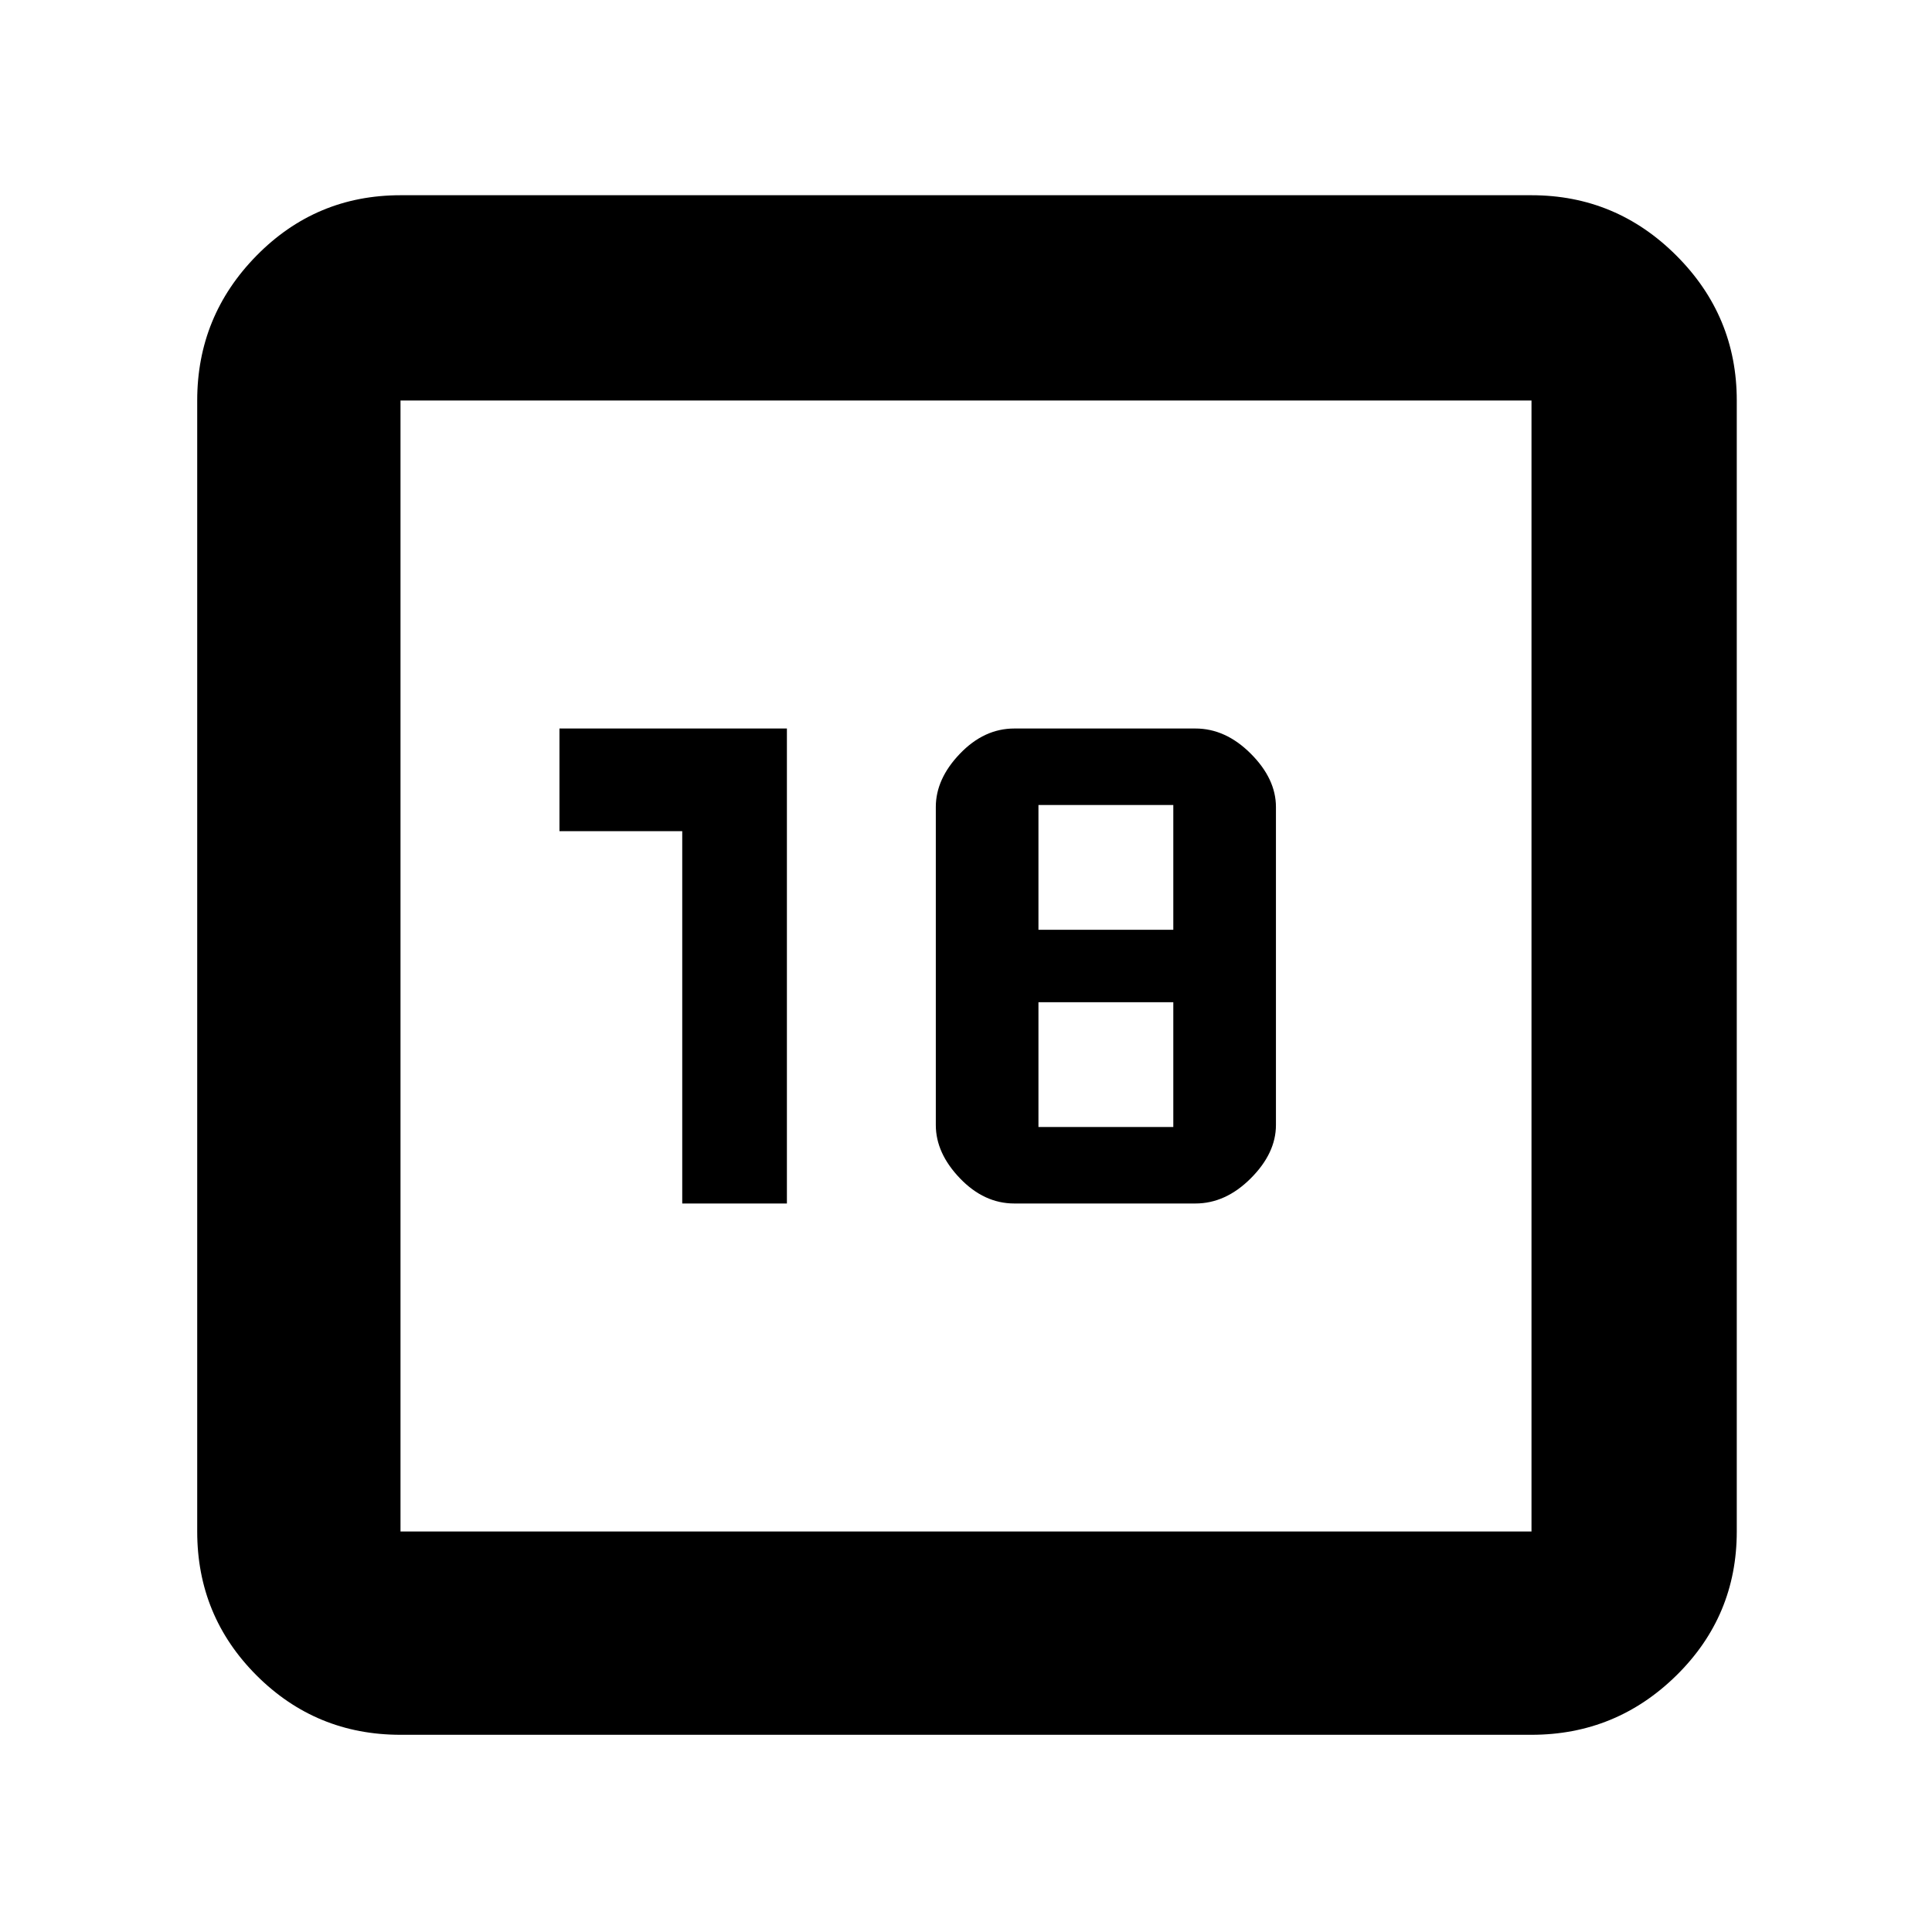 <svg xmlns="http://www.w3.org/2000/svg" height="40" width="40"><path d="M14.125 24.917v-7.709h-2.542v-2.125h4.709v9.834Zm6.875 0q-.625 0-1.125-.521t-.5-1.104v-6.584q0-.583.5-1.104.5-.521 1.125-.521h3.75q.625 0 1.146.521.521.521.521 1.104v6.584q0 .583-.521 1.104-.521.521-1.146.521Zm.5-1.584h2.792V20.75H21.5Zm0-4.083h2.792v-2.583H21.5ZM8.292 35.917q-1.75 0-2.98-1.229-1.229-1.23-1.229-2.98V8.292q0-1.75 1.229-3 1.23-1.25 2.98-1.25h23.416q1.75 0 3 1.25t1.25 3v23.416q0 1.75-1.25 2.98-1.25 1.229-3 1.229Zm0-4.209h23.416V8.292H8.292v23.416Zm0-23.416v23.416V8.292Z"/></svg>